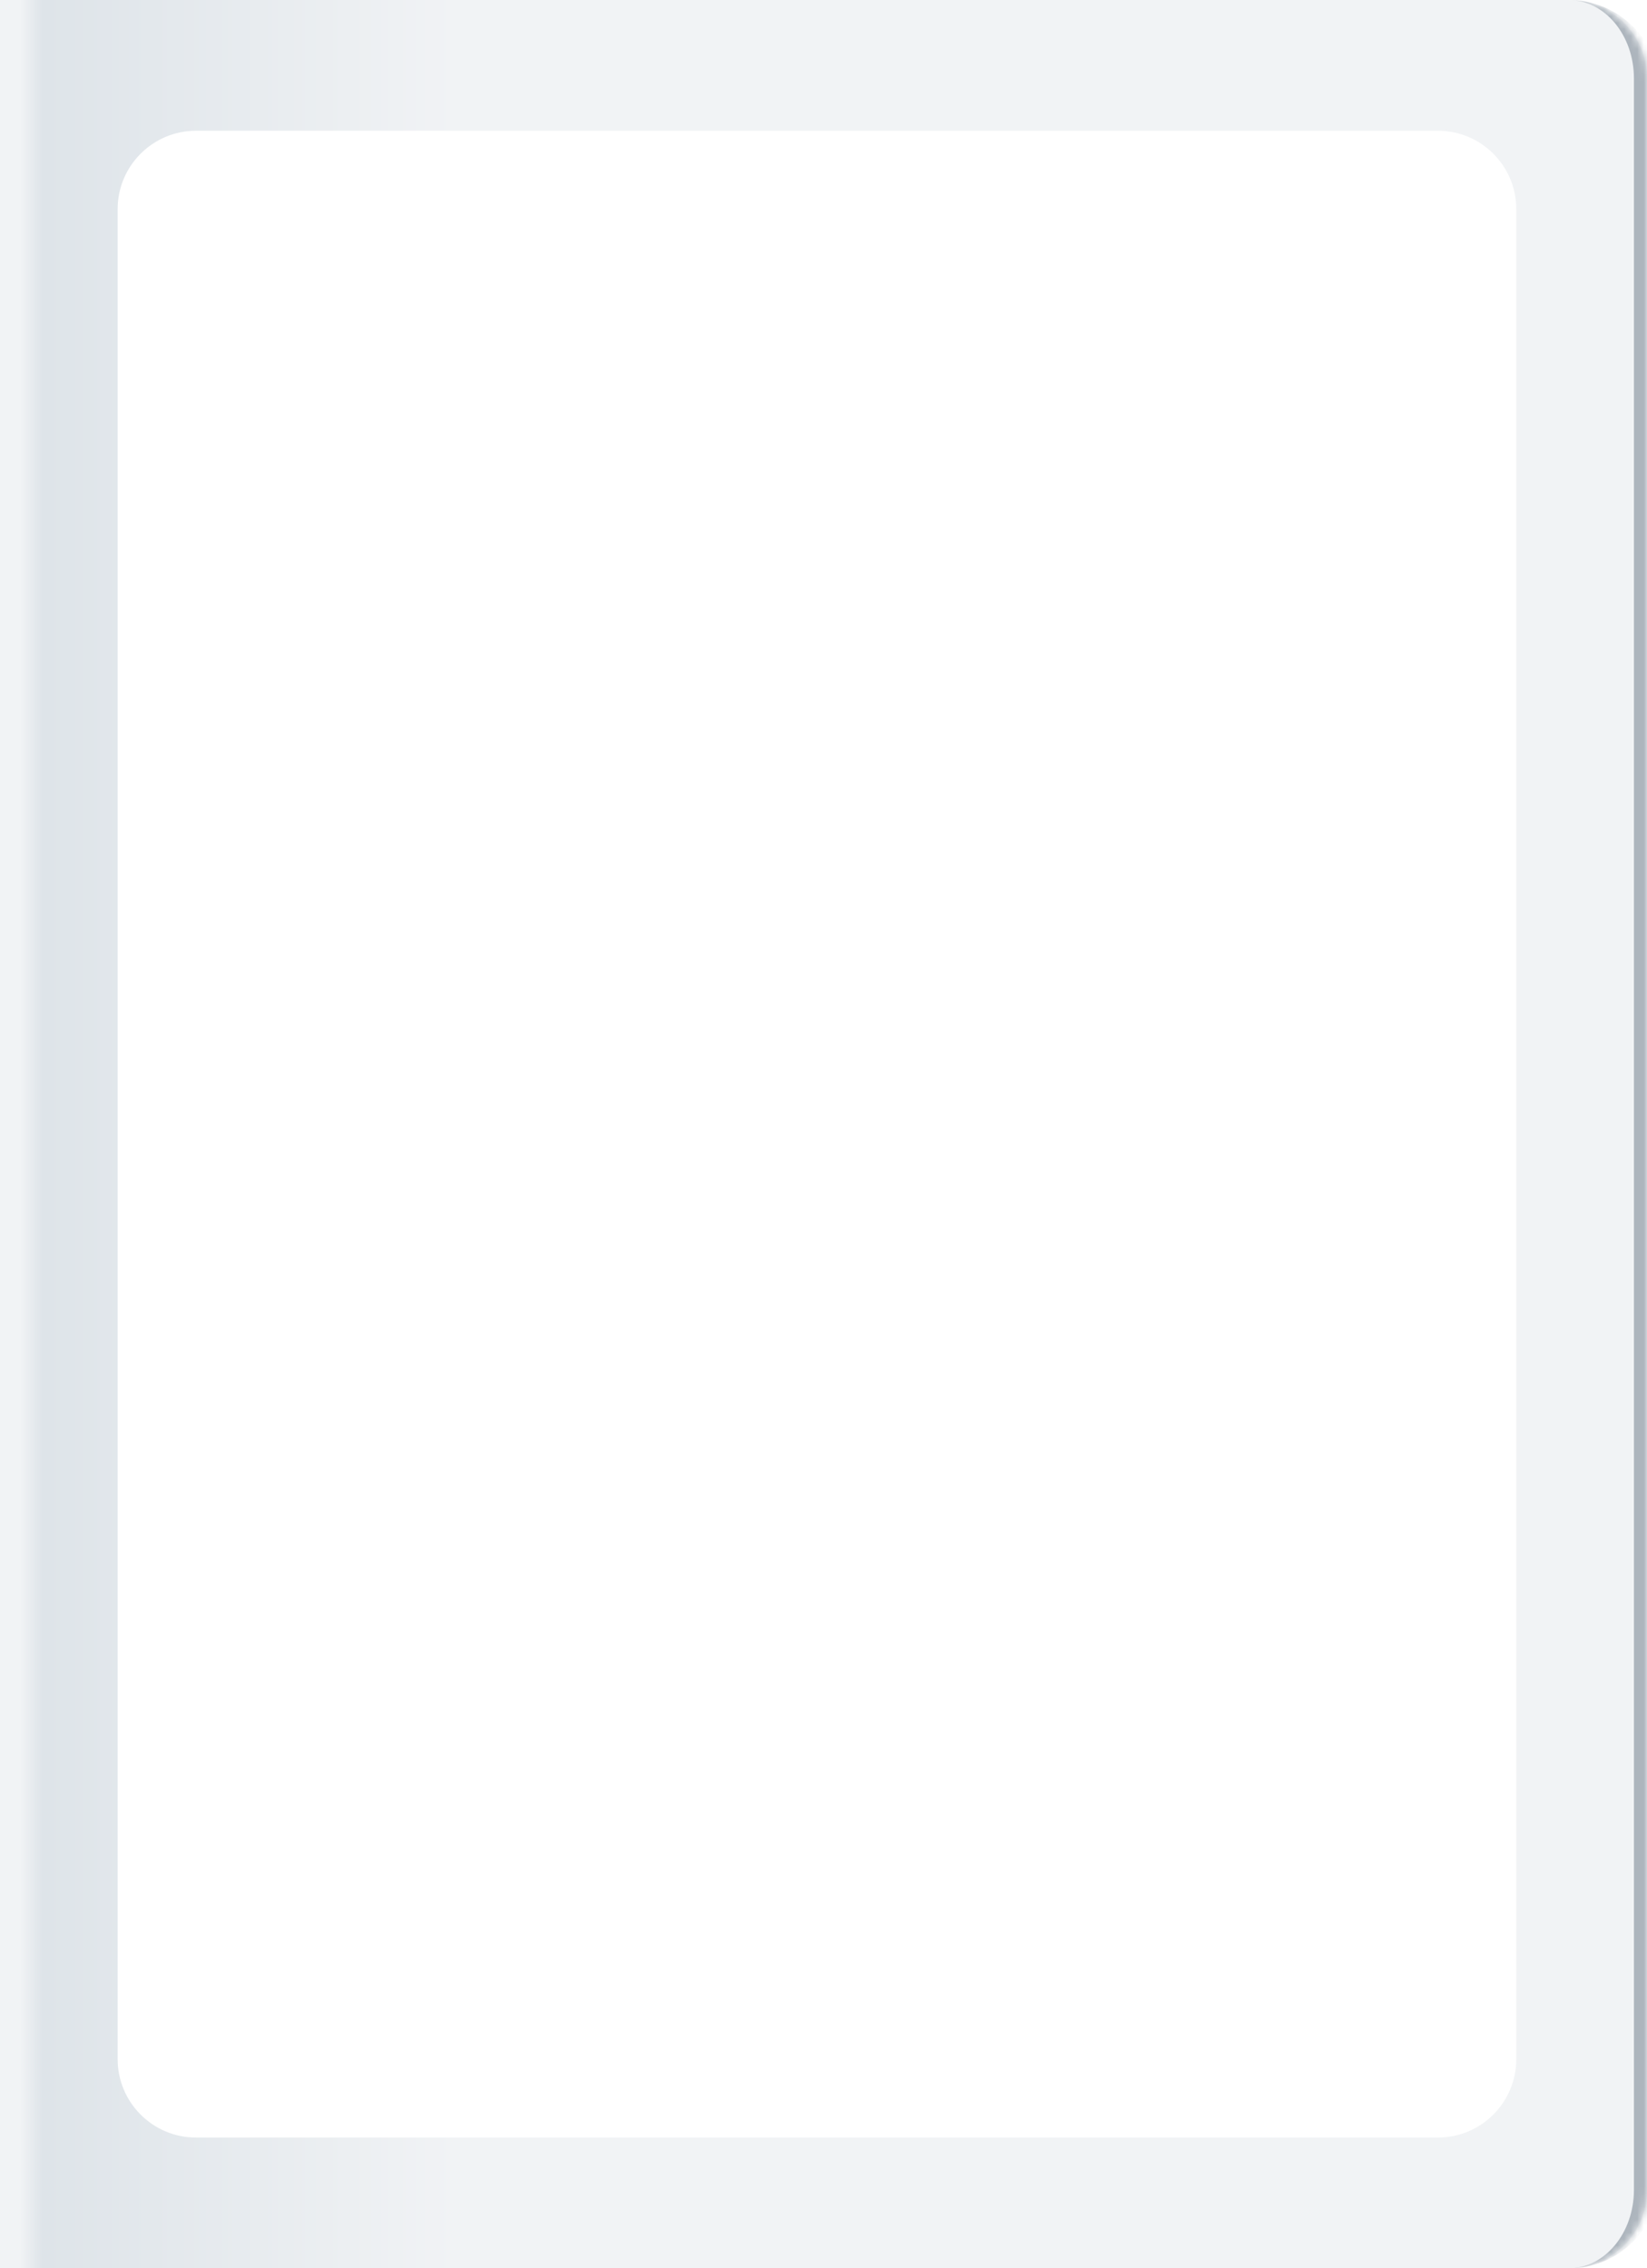 <svg width="252" height="347" viewBox="0 0 252 347" fill="none" xmlns="http://www.w3.org/2000/svg" xmlns:xlink="http://www.w3.org/1999/xlink">
<mask id="path-1-inside-1_4098_10098" fill="white">
<path d="M0 0H240C246.627 0 252 5.373 252 12V335C252 341.627 246.627 347 240 347H0V0Z"/>
</mask>
<path d="M0 0H240C246.627 0 252 5.373 252 12V335C252 341.627 246.627 347 240 347H0V0Z" fill="url(#paint0_linear_4098_10098)"/>
<path d="M0 0H240C246.627 0 252 5.373 252 12V335C252 341.627 246.627 347 240 347H0V0Z" fill="url(#pattern0_4098_10098)" fill-opacity="0.2" style="mix-blend-mode:overlay"/>
<path d="M0 0H252H0ZM252 347H0H252ZM0 347V0V347ZM240 0C247.732 0 254 6.268 254 14V333C254 340.732 247.732 347 240 347C245.523 347 250 341.627 250 335V12C250 5.373 245.523 0 240 0Z" fill="#ADB5BD" mask="url(#path-1-inside-1_4098_10098)"/>
<path d="M232 315C232 321.627 226.627 327 220 327L30 327C23.373 327 18 321.627 18 315L18 32C18 25.373 23.373 20 30 20L220 20C226.627 20 232 25.373 232 32L232 315Z" fill="white"/>
<path d="M34 48C34 41.373 39.373 36 46 36H204C210.627 36 216 41.373 216 48V206C216 212.627 210.627 218 204 218H46C39.373 218 34 212.627 34 206V48Z" fill="url(#pattern1_4098_10098)"/>
<defs>
<pattern id="pattern0_4098_10098" patternContentUnits="objectBoundingBox" width="4.063" height="2.951">
<use xlink:href="#image0_4098_10098" transform="scale(0.004 0.003)"/>
</pattern>
<pattern id="pattern1_4098_10098" patternContentUnits="objectBoundingBox" width="1" height="1">
<use xlink:href="#image1_4098_10098" transform="translate(-0.002) scale(0.001)"/>
</pattern>
<linearGradient id="paint0_linear_4098_10098" x1="70" y1="166.981" x2="3" y2="166.981" gradientUnits="userSpaceOnUse">
<stop stop-color="#F1F3F5"/>
<stop offset="0.948" stop-color="#DEE4E9"/>
<stop offset="1" stop-color="#F1F3F5"/>
</linearGradient>
</defs>
</svg>
